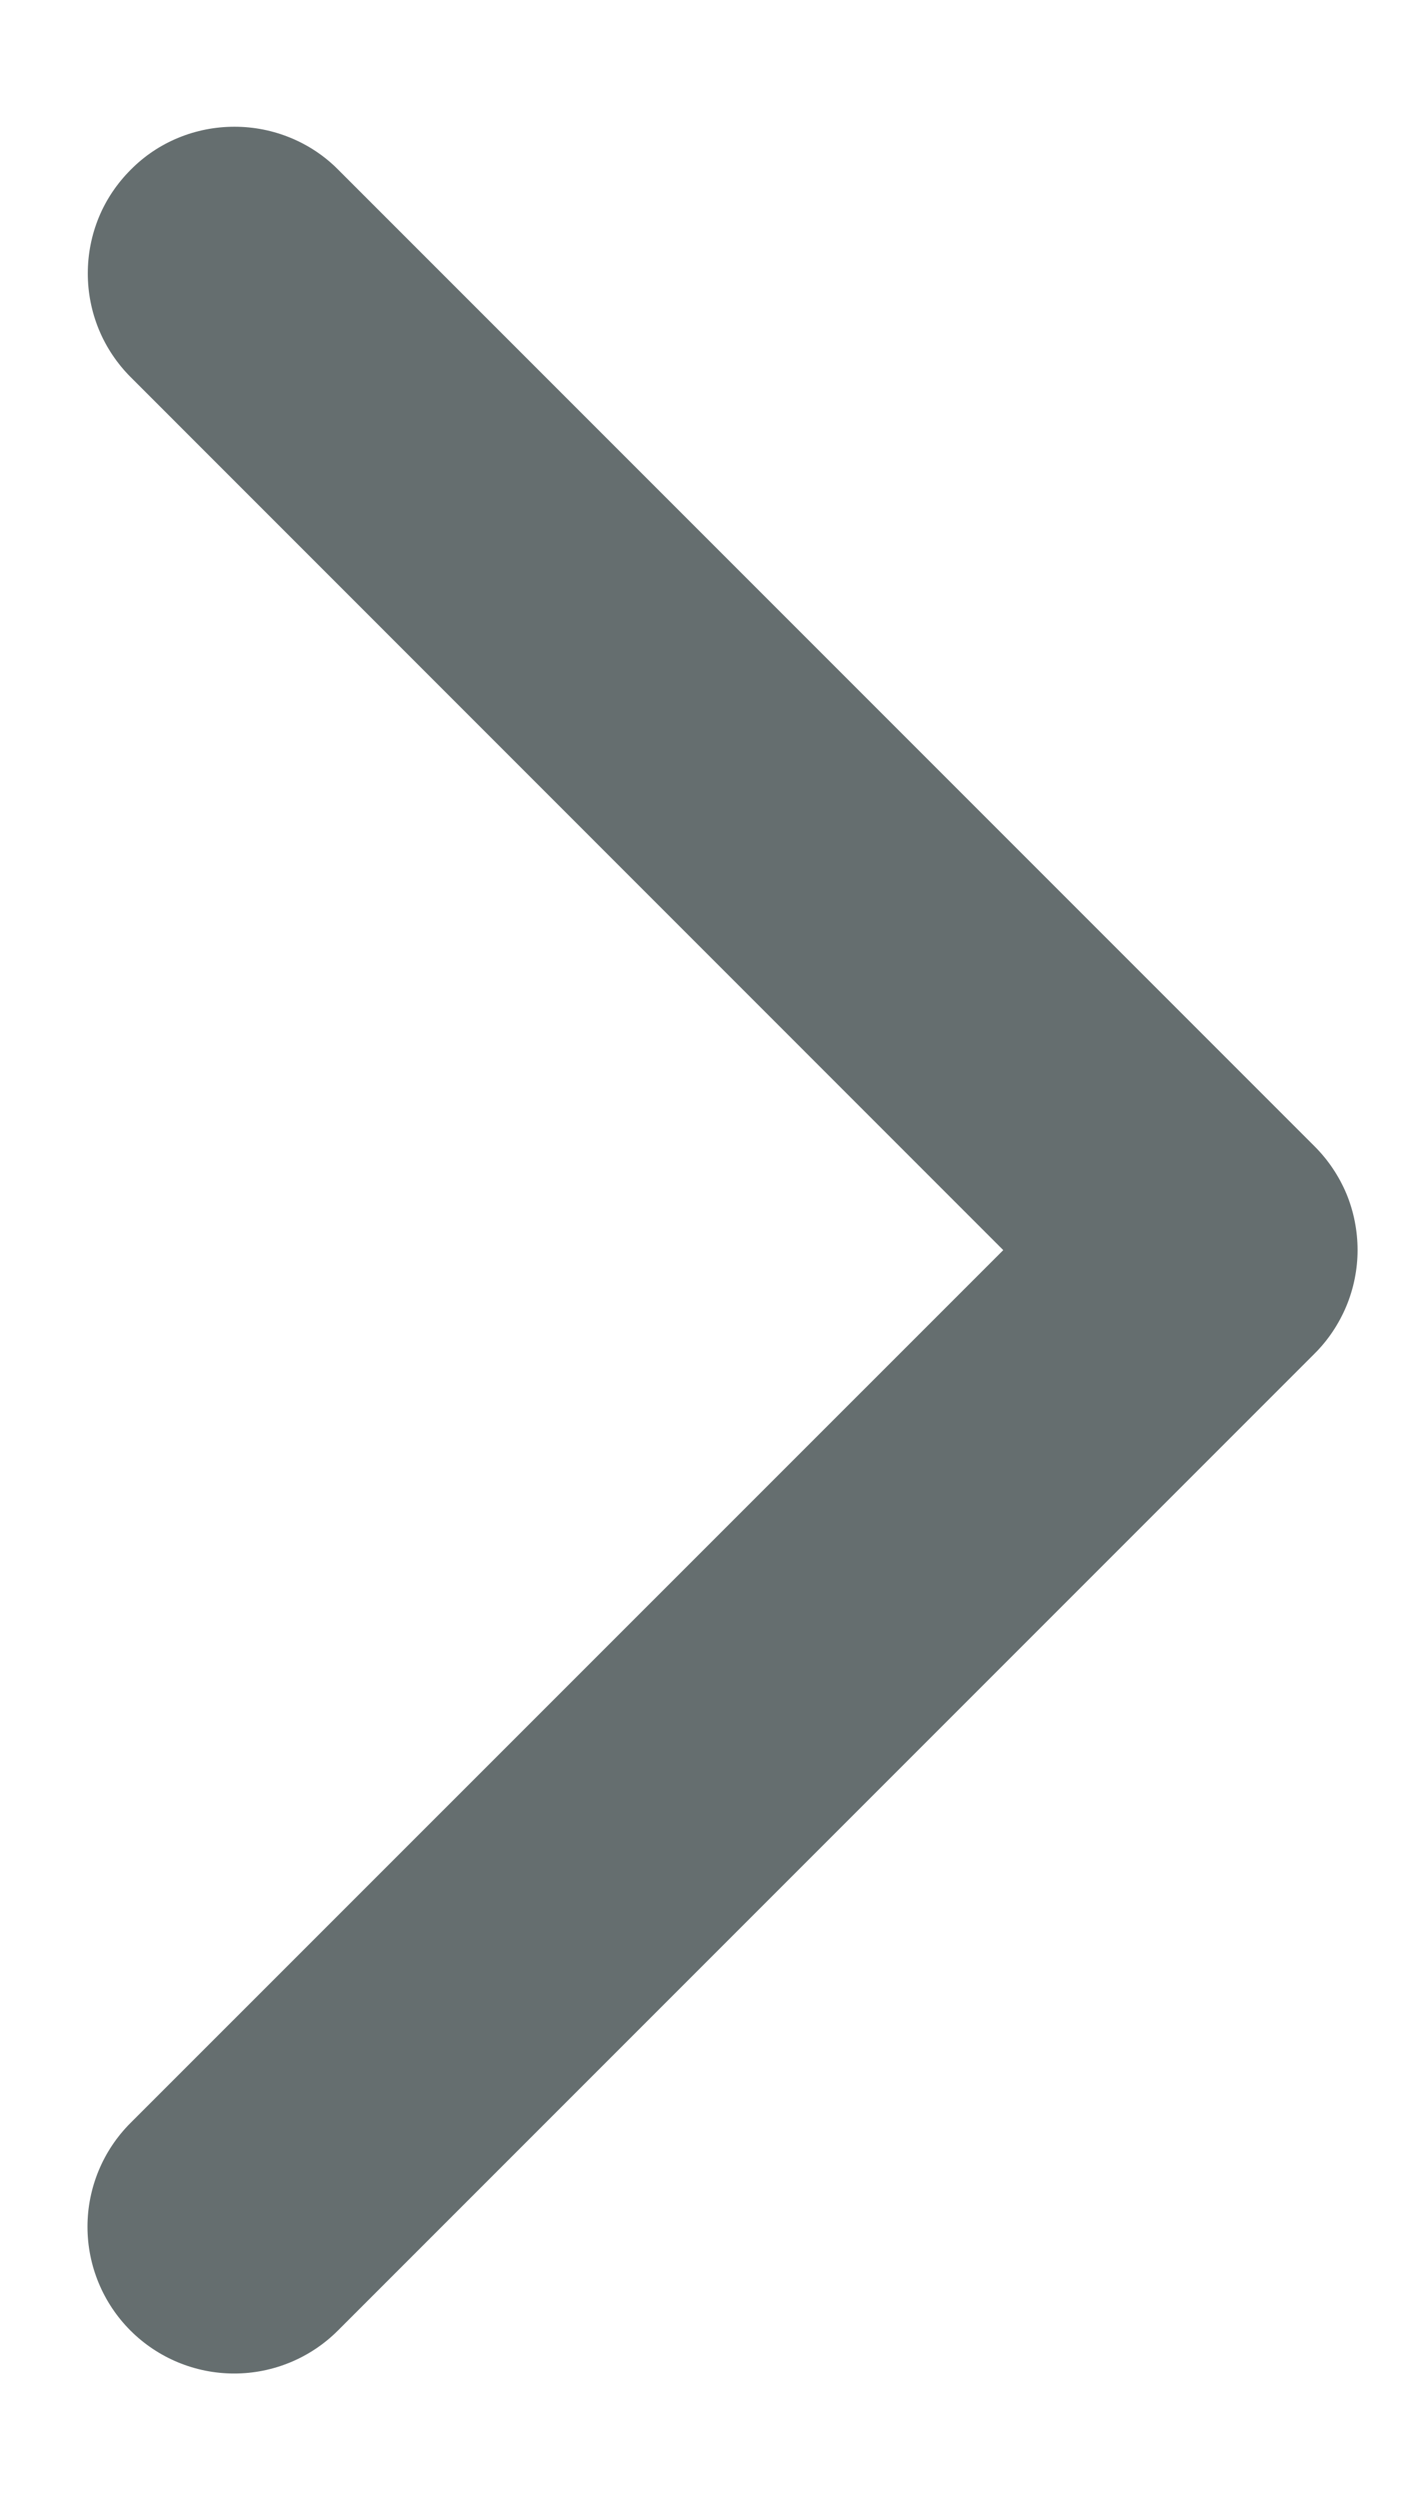 <svg width="9" height="16" viewBox="0 0 9 16" fill="none" xmlns="http://www.w3.org/2000/svg">
<path d="M8.413 8.664L2.163 14.914C1.987 15.09 1.748 15.189 1.499 15.189C1.25 15.189 1.011 15.09 0.835 14.914C0.659 14.738 0.56 14.499 0.56 14.25C0.56 14.001 0.659 13.762 0.835 13.586L6.422 8L0.837 2.414C0.75 2.327 0.68 2.223 0.633 2.109C0.586 1.995 0.562 1.873 0.562 1.75C0.562 1.626 0.586 1.504 0.633 1.39C0.68 1.276 0.75 1.173 0.837 1.086C0.924 0.998 1.027 0.929 1.141 0.882C1.255 0.835 1.377 0.811 1.501 0.811C1.624 0.811 1.746 0.835 1.86 0.882C1.974 0.929 2.078 0.998 2.165 1.086L8.415 7.336C8.502 7.423 8.571 7.526 8.619 7.64C8.666 7.754 8.69 7.877 8.69 8C8.69 8.123 8.665 8.246 8.618 8.359C8.57 8.473 8.501 8.577 8.413 8.664Z" fill="#656E6F"/>
</svg>
